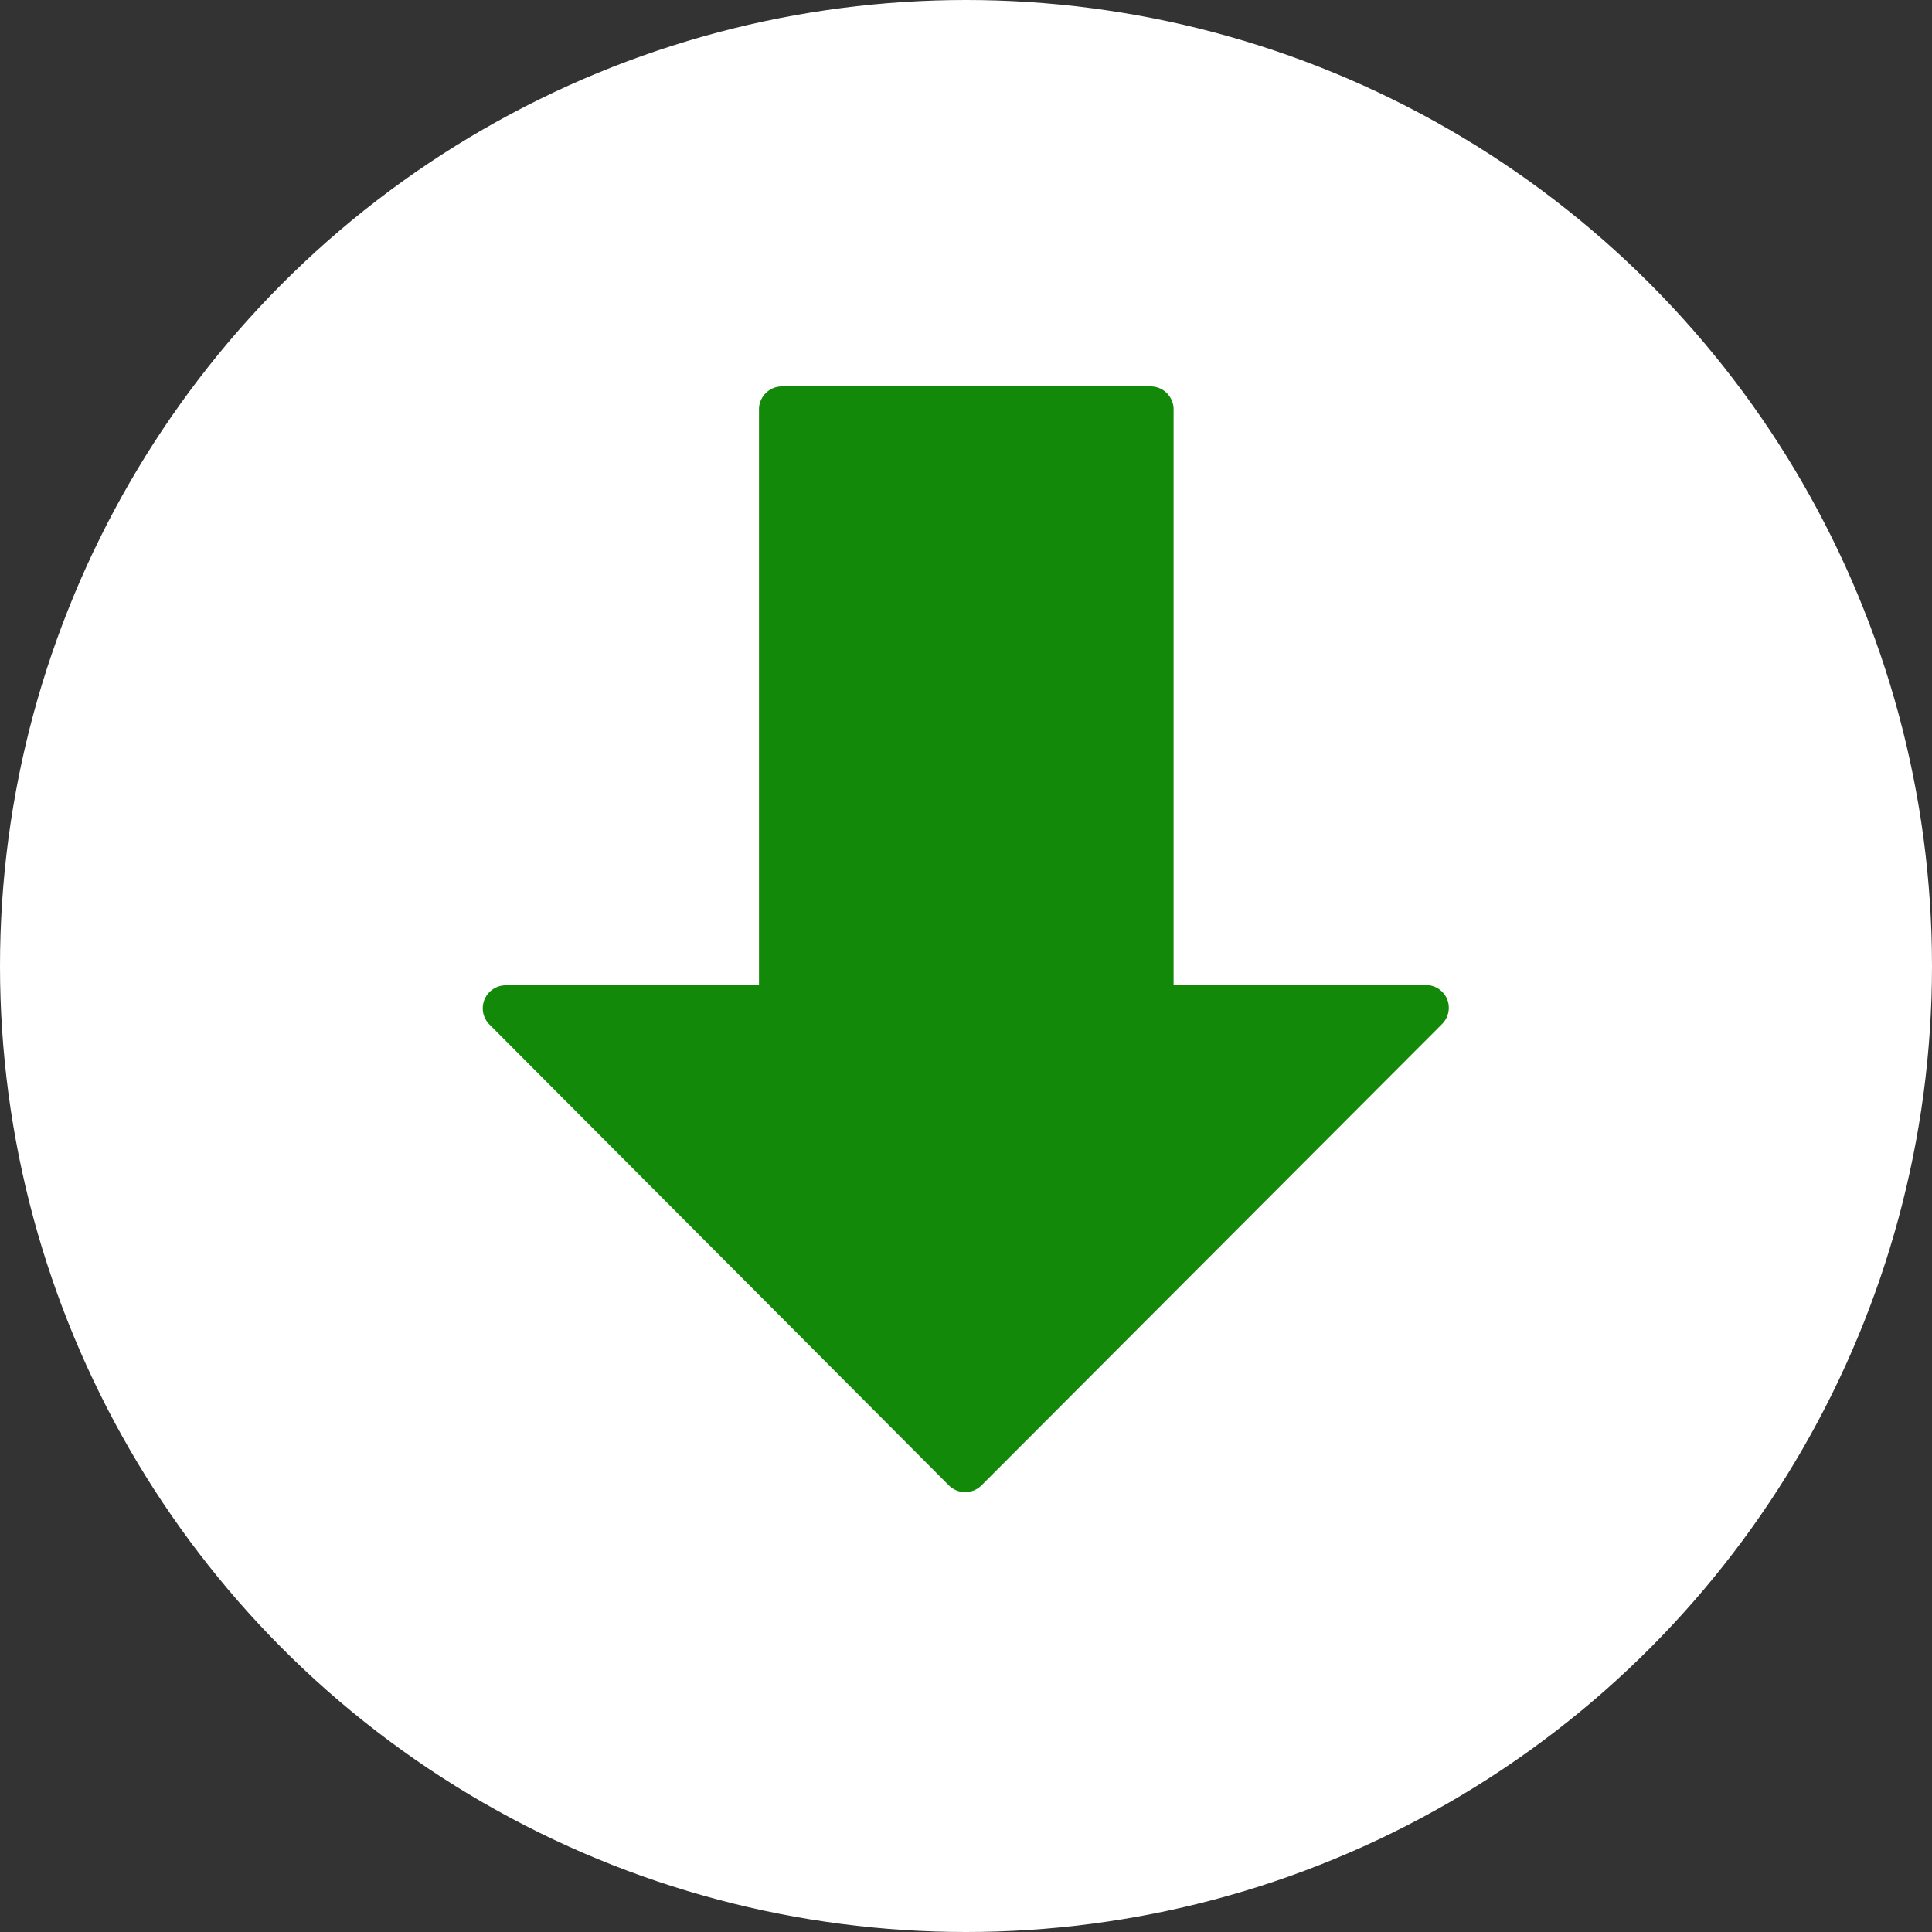 <svg xmlns="http://www.w3.org/2000/svg" width="20" height="20" viewBox="0 0 20 20">
  <rect x="0" y="0" width="20" height="20" fill="#333333" stroke="none"/>
  <g id="Group_7073" data-name="Group 7073" transform="translate(-688 -926)">
    <circle id="Ellipse_560" data-name="Ellipse 560" cx="10" cy="10" r="10" transform="translate(688 926)" fill="#fff"/>
    <g id="down-arrow_1_" data-name="down-arrow (1)" transform="translate(660.695 930)">
      <g id="Group_7072" data-name="Group 7072" transform="translate(32.304)">
        <path id="Path_13967" data-name="Path 13967" d="M42.286,6.344a.239.239,0,0,0-.22-.147H39.454V.238A.238.238,0,0,0,39.216,0H35.4a.238.238,0,0,0-.238.238V6.2H32.542a.238.238,0,0,0-.169.407l4.755,4.77a.239.239,0,0,0,.337,0L42.234,6.6A.238.238,0,0,0,42.286,6.344Z" transform="translate(-32.304)" fill="#138909"/>
      </g>
    </g>
  </g>
</svg>
